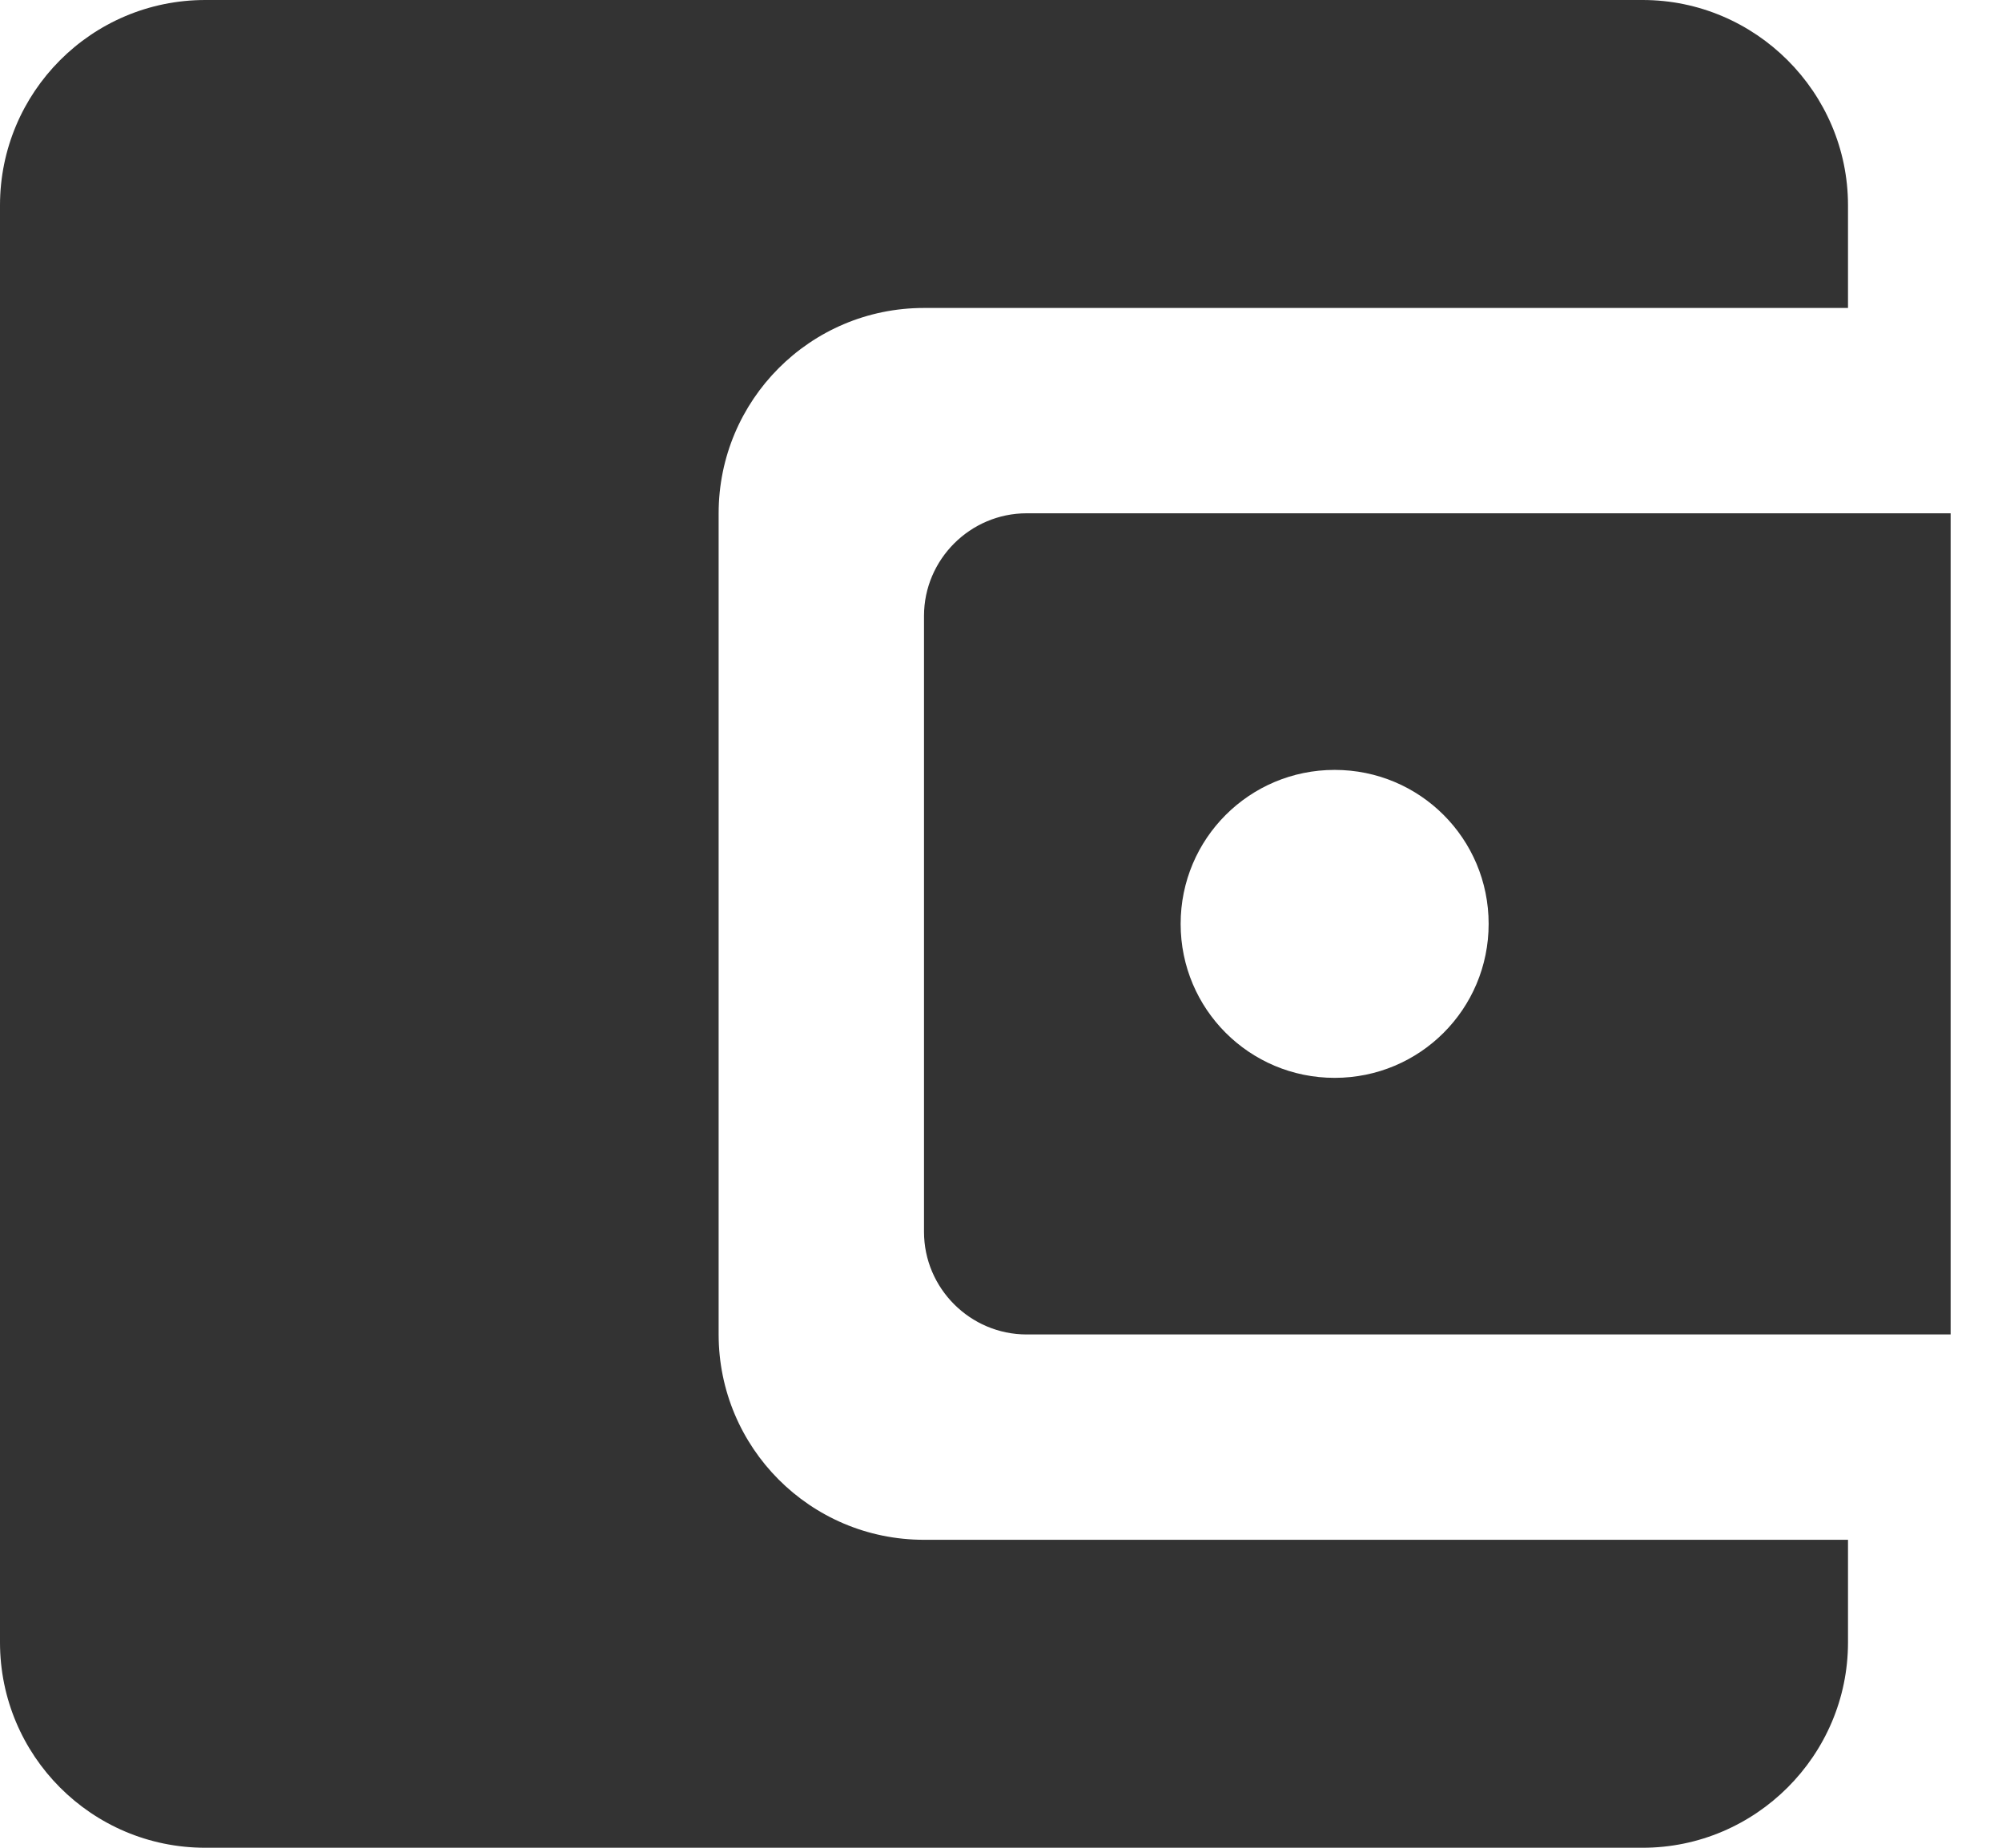 <svg width="26" height="24" viewBox="0 0 26 24" fill="none" xmlns="http://www.w3.org/2000/svg">
<path d="M9.333 17.333V6.667C9.333 5.2 10.52 4 12 4H24V2.667C24 1.2 22.8 0 21.333 0H2.667C1.187 0 0 1.2 0 2.667V21.333C0 22.8 1.187 24 2.667 24H21.333C22.8 24 24 22.8 24 21.333V20H12C10.52 20 9.333 18.8 9.333 17.333ZM13.333 6.667C12.6 6.667 12 7.267 12 8V16C12 16.733 12.6 17.333 13.333 17.333H25.333V6.667H13.333ZM17.333 14C16.227 14 15.333 13.107 15.333 12C15.333 10.893 16.227 10 17.333 10C18.44 10 19.333 10.893 19.333 12C19.333 13.107 18.44 14 17.333 14Z" fill="#333333"/>
</svg>
